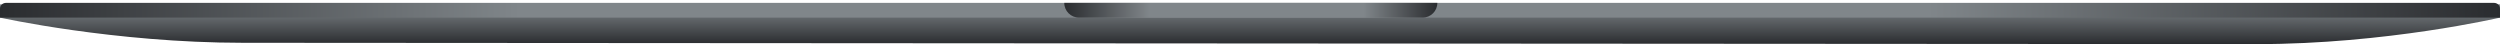 <svg width="850" height="15" viewBox="0 0 850 15" fill="none" xmlns="http://www.w3.org/2000/svg">
<path d="M0 1.483H850V5.989C850 5.989 811.289 15 767.361 15C723.433 15 126.567 14.55 82.639 14.55C38.711 14.55 0 5.989 0 5.989V1.483Z" fill="url(#paint0_linear_239_6)"/>
<path d="M0 2.982C0 1.878 0.895 0.982 2 0.982H848C849.105 0.982 850 1.878 850 2.982V5.989H0V2.982Z" fill="url(#paint1_linear_239_6)"/>
<path d="M361.854 0.982H488.695V0.982C488.695 3.747 486.454 5.989 483.689 5.989H366.86C364.095 5.989 361.854 3.747 361.854 0.982V0.982Z" fill="url(#paint2_linear_239_6)"/>
<defs>
<linearGradient id="paint0_linear_239_6" x1="425" y1="1.483" x2="425" y2="15" gradientUnits="userSpaceOnUse">
<stop stop-color="#80868A"/>
<stop offset="1" stop-color="#2A2C2F"/>
</linearGradient>
<linearGradient id="paint1_linear_239_6" x1="1.78545e-06" y1="3.485" x2="850" y2="3.485" gradientUnits="userSpaceOnUse">
<stop stop-color="#2A2C2F"/>
<stop offset="0.208" stop-color="#80868A"/>
<stop offset="0.771" stop-color="#80868A"/>
<stop offset="1" stop-color="#2A2C2F"/>
</linearGradient>
<linearGradient id="paint2_linear_239_6" x1="361.854" y1="3.486" x2="488.695" y2="3.486" gradientUnits="userSpaceOnUse">
<stop stop-color="#2A2C2F"/>
<stop offset="0.229" stop-color="#80868A"/>
<stop offset="0.802" stop-color="#80868A"/>
<stop offset="1" stop-color="#2A2C2F"/>
</linearGradient>
</defs>
</svg>

